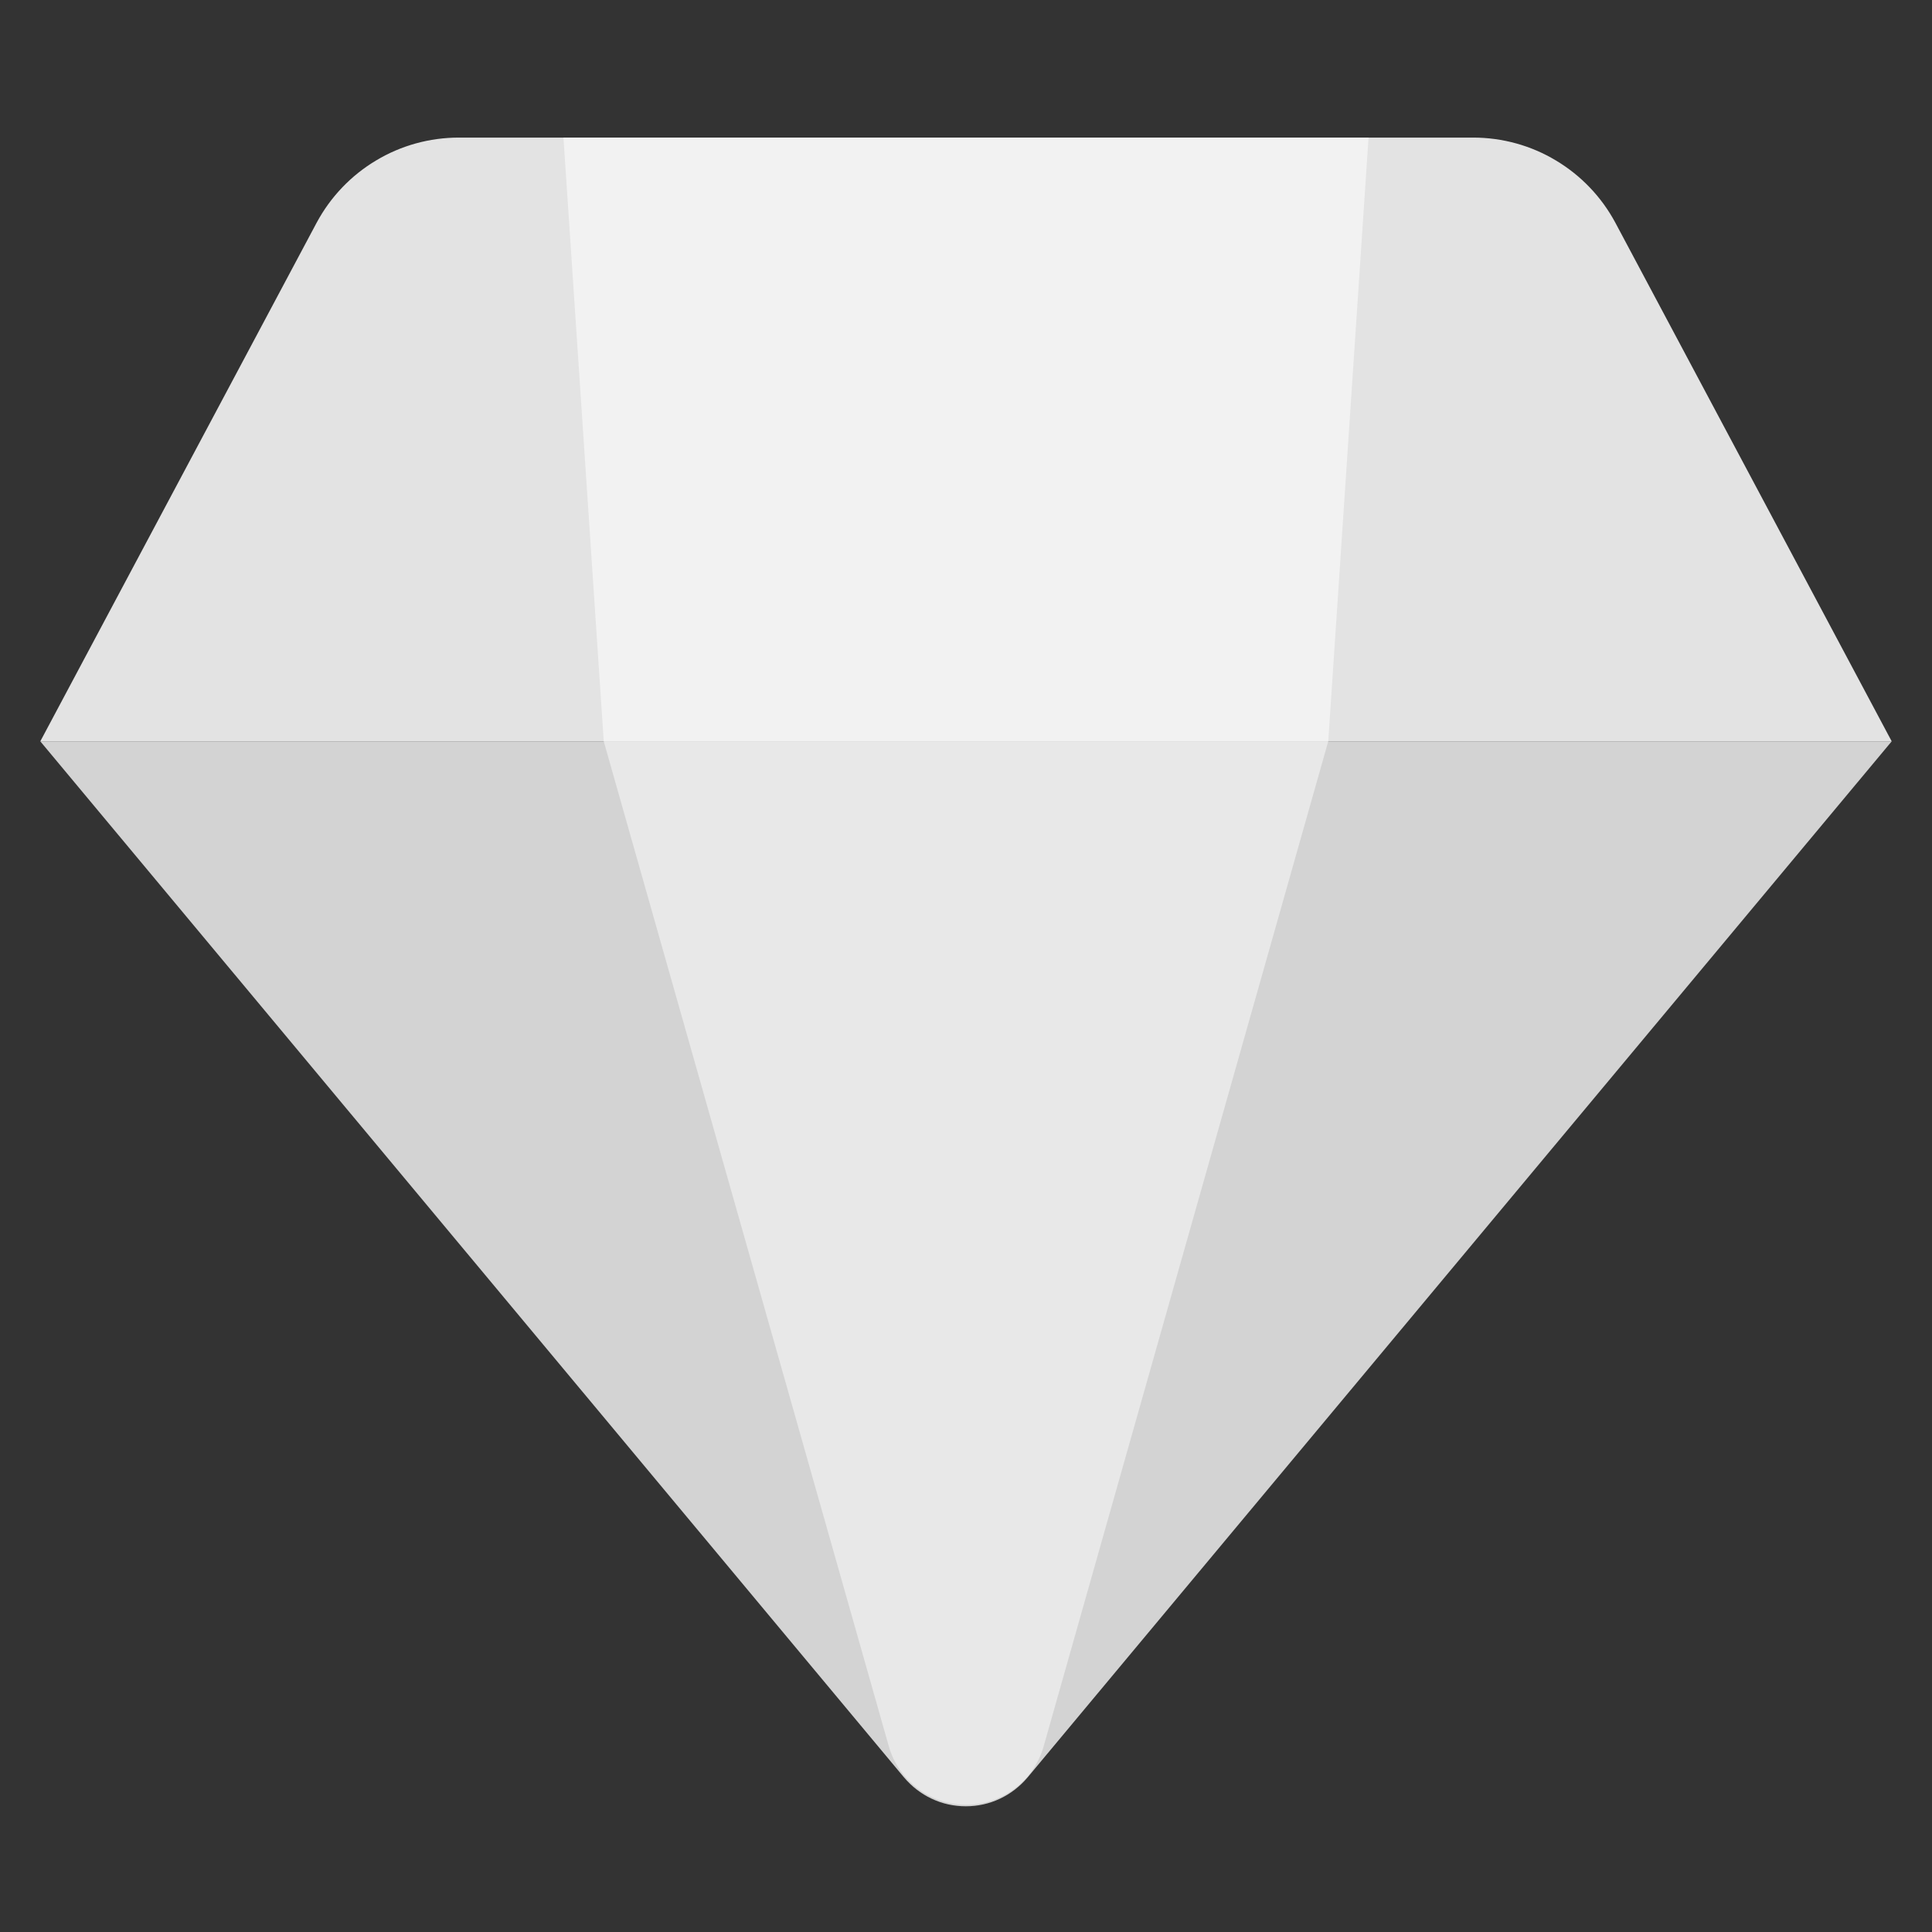 <svg width="14" height="14" viewBox="0 0 14 14" fill="none" xmlns="http://www.w3.org/2000/svg">
<rect x="0" y="0" width="14" height="14" fill="#333333" stroke="none"/>
<g clip-path="url(#clip0_44_22374)">
<path d="M0.292 5.372L6.551 12.88C6.606 12.945 6.674 12.998 6.751 13.034C6.829 13.071 6.913 13.089 6.999 13.089C7.084 13.089 7.168 13.071 7.246 13.034C7.323 12.998 7.391 12.945 7.446 12.88L13.708 5.372H0.292Z" fill="#D3D3D3"/>
<path d="M10.675 0.997H3.325C3.114 0.997 2.906 1.054 2.725 1.163C2.544 1.271 2.395 1.427 2.295 1.613L0.292 5.372H13.708L11.705 1.613C11.605 1.427 11.456 1.271 11.275 1.163C11.094 1.054 10.886 0.997 10.675 0.997Z" fill="#E3E3E3"/>
<path d="M6.44 12.652L4.375 5.372H9.625L7.56 12.664C7.523 12.785 7.449 12.891 7.347 12.965C7.245 13.04 7.122 13.08 6.996 13.078C6.869 13.077 6.747 13.035 6.647 12.958C6.547 12.881 6.474 12.774 6.44 12.652Z" fill="#E8E8E8"/>
<path d="M9.625 5.372H4.375L4.083 0.997H9.917L9.625 5.372Z" fill="#F2F2F2"/>
</g>
<defs>
<clipPath id="clip0_44_22374">
<rect width="14" height="14" fill="white"/>
</clipPath>
</defs>
</svg>
